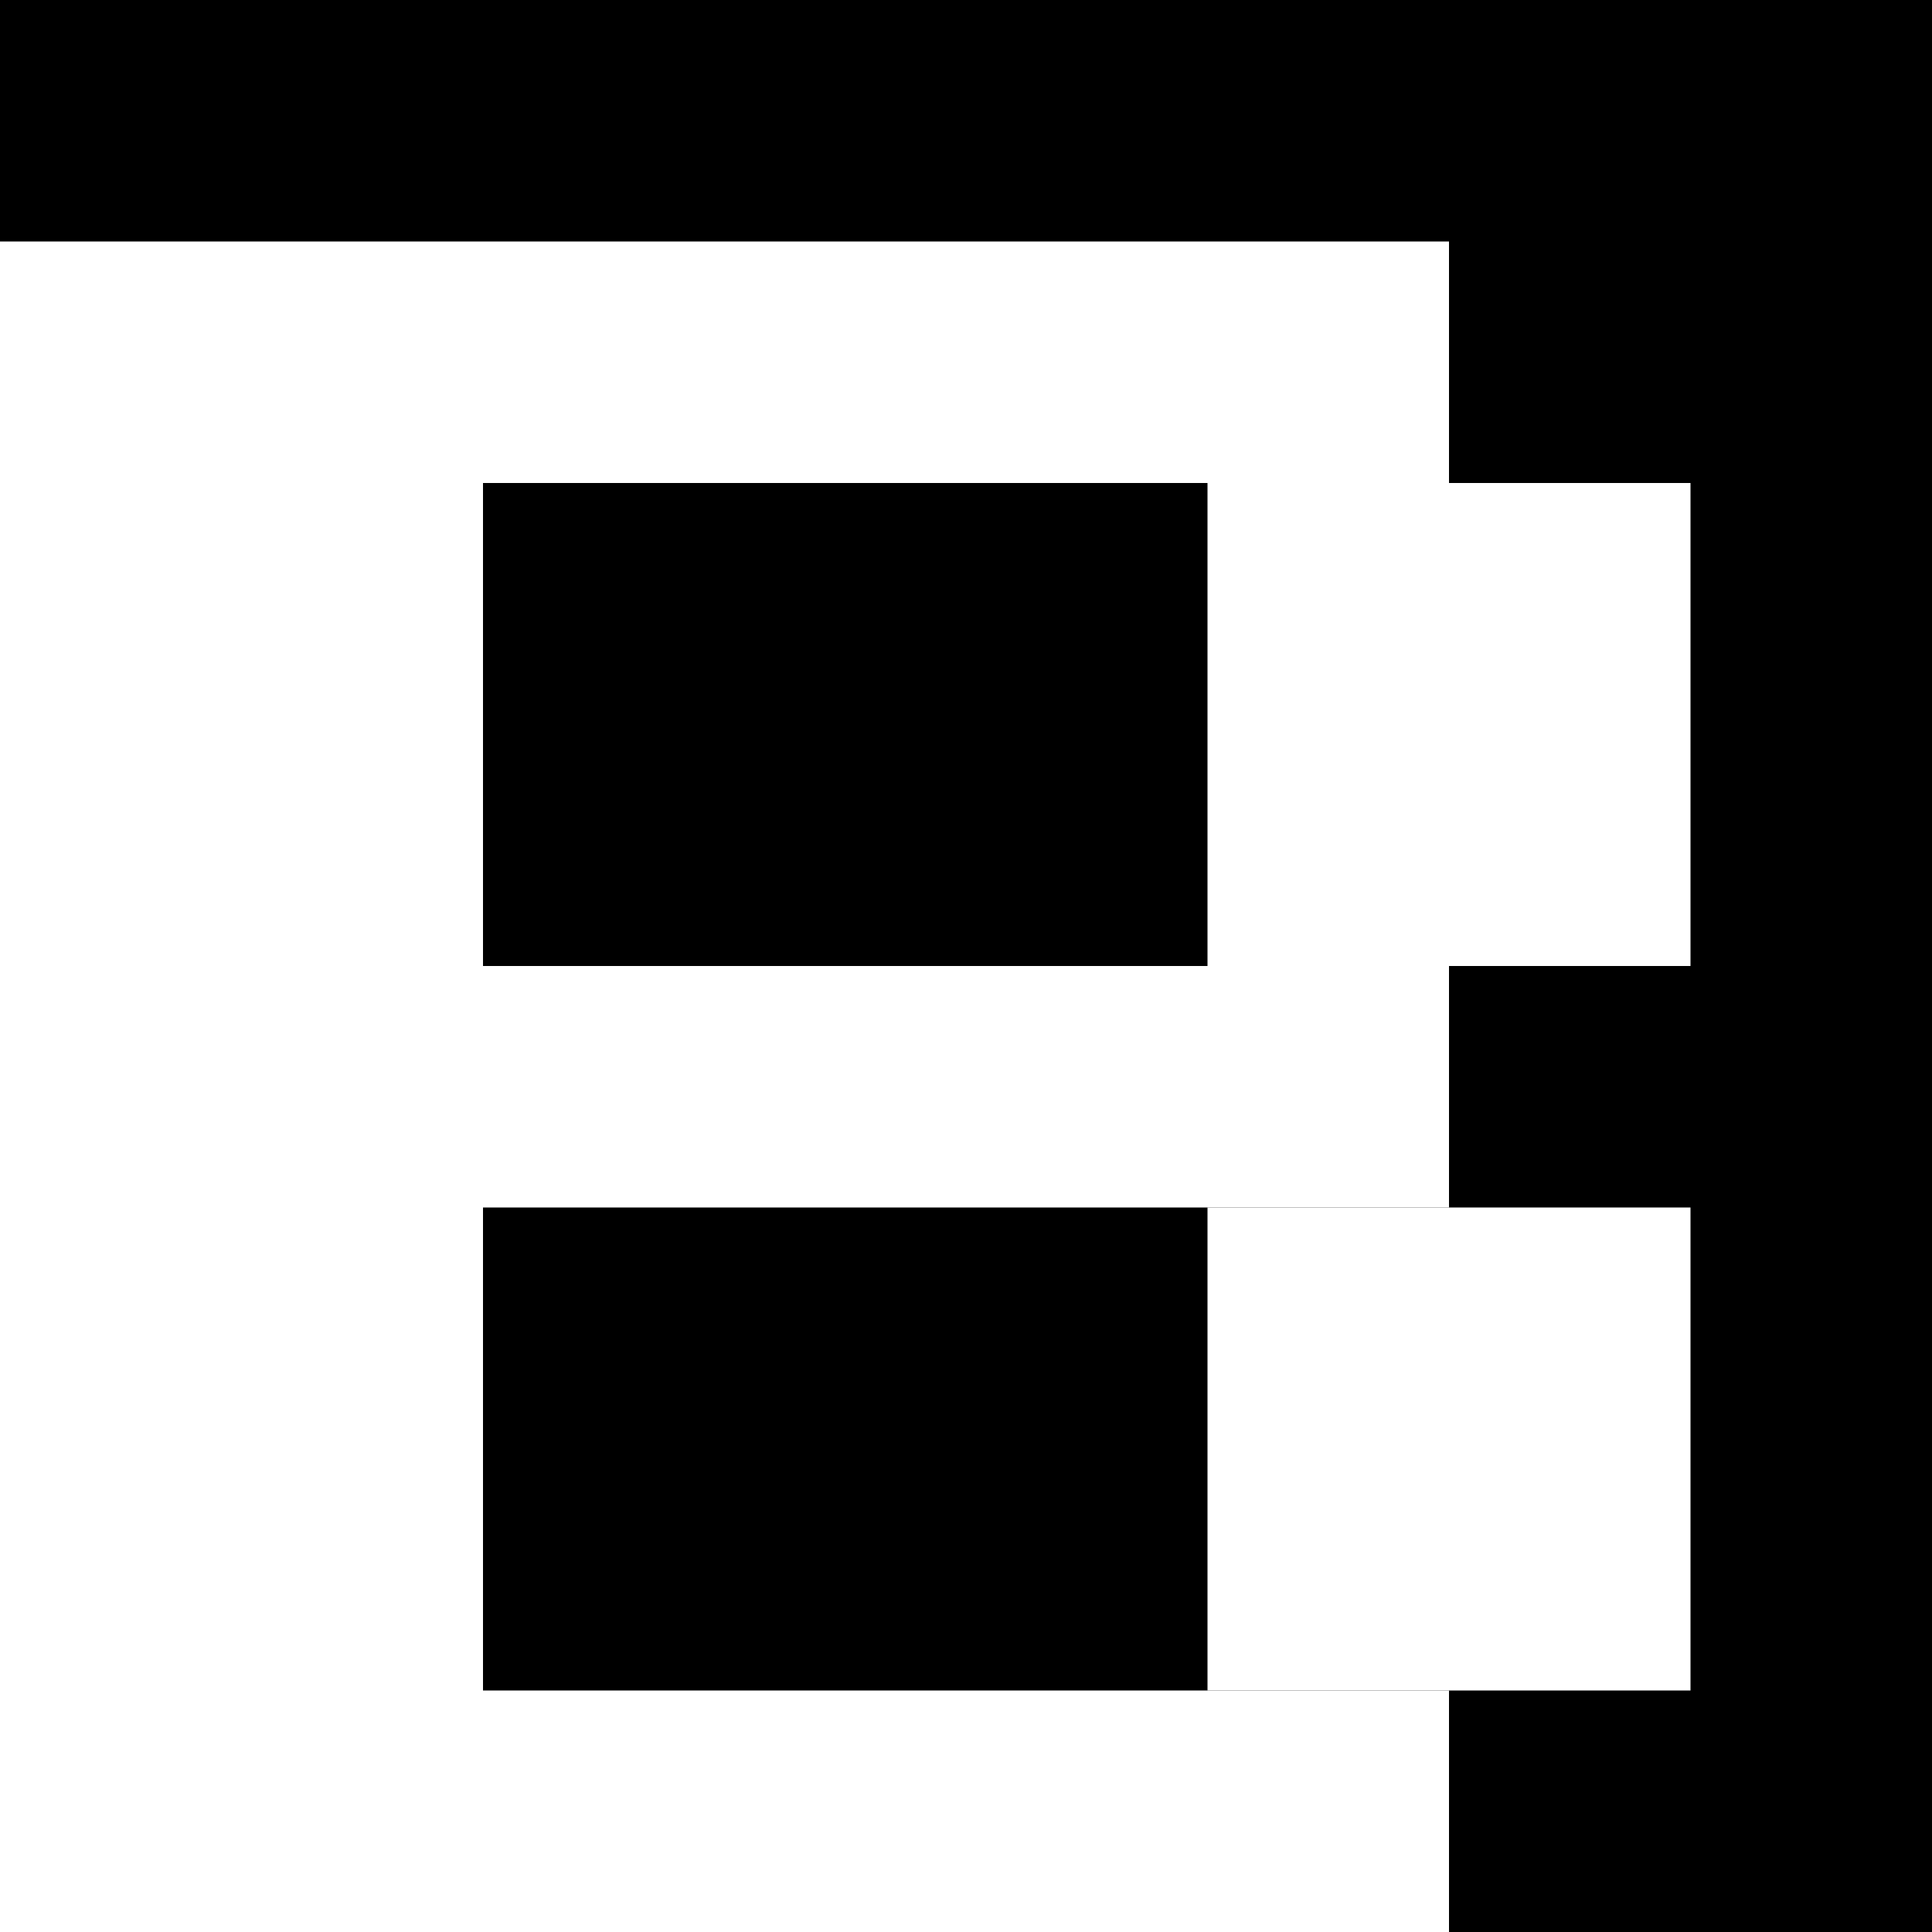 <svg xmlns="http://www.w3.org/2000/svg" width="8" height="8" viewBox="0 0 8 8">
  <rect width="8" height="8" x="0" y="0" fill="black" />
  
  <rect width="2" height="7" x="0" y="1" fill="white" />
  <rect width="2" height="2" x="5" y="2" fill="white" />
  <rect width="2" height="2" x="5" y="5" fill="white" />
  <rect width="4" height="1" x="2" y="1" fill="white" />
  <rect width="4" height="1" x="2" y="4" fill="white" />
  <rect width="4" height="1" x="2" y="7" fill="white" />

</svg>
